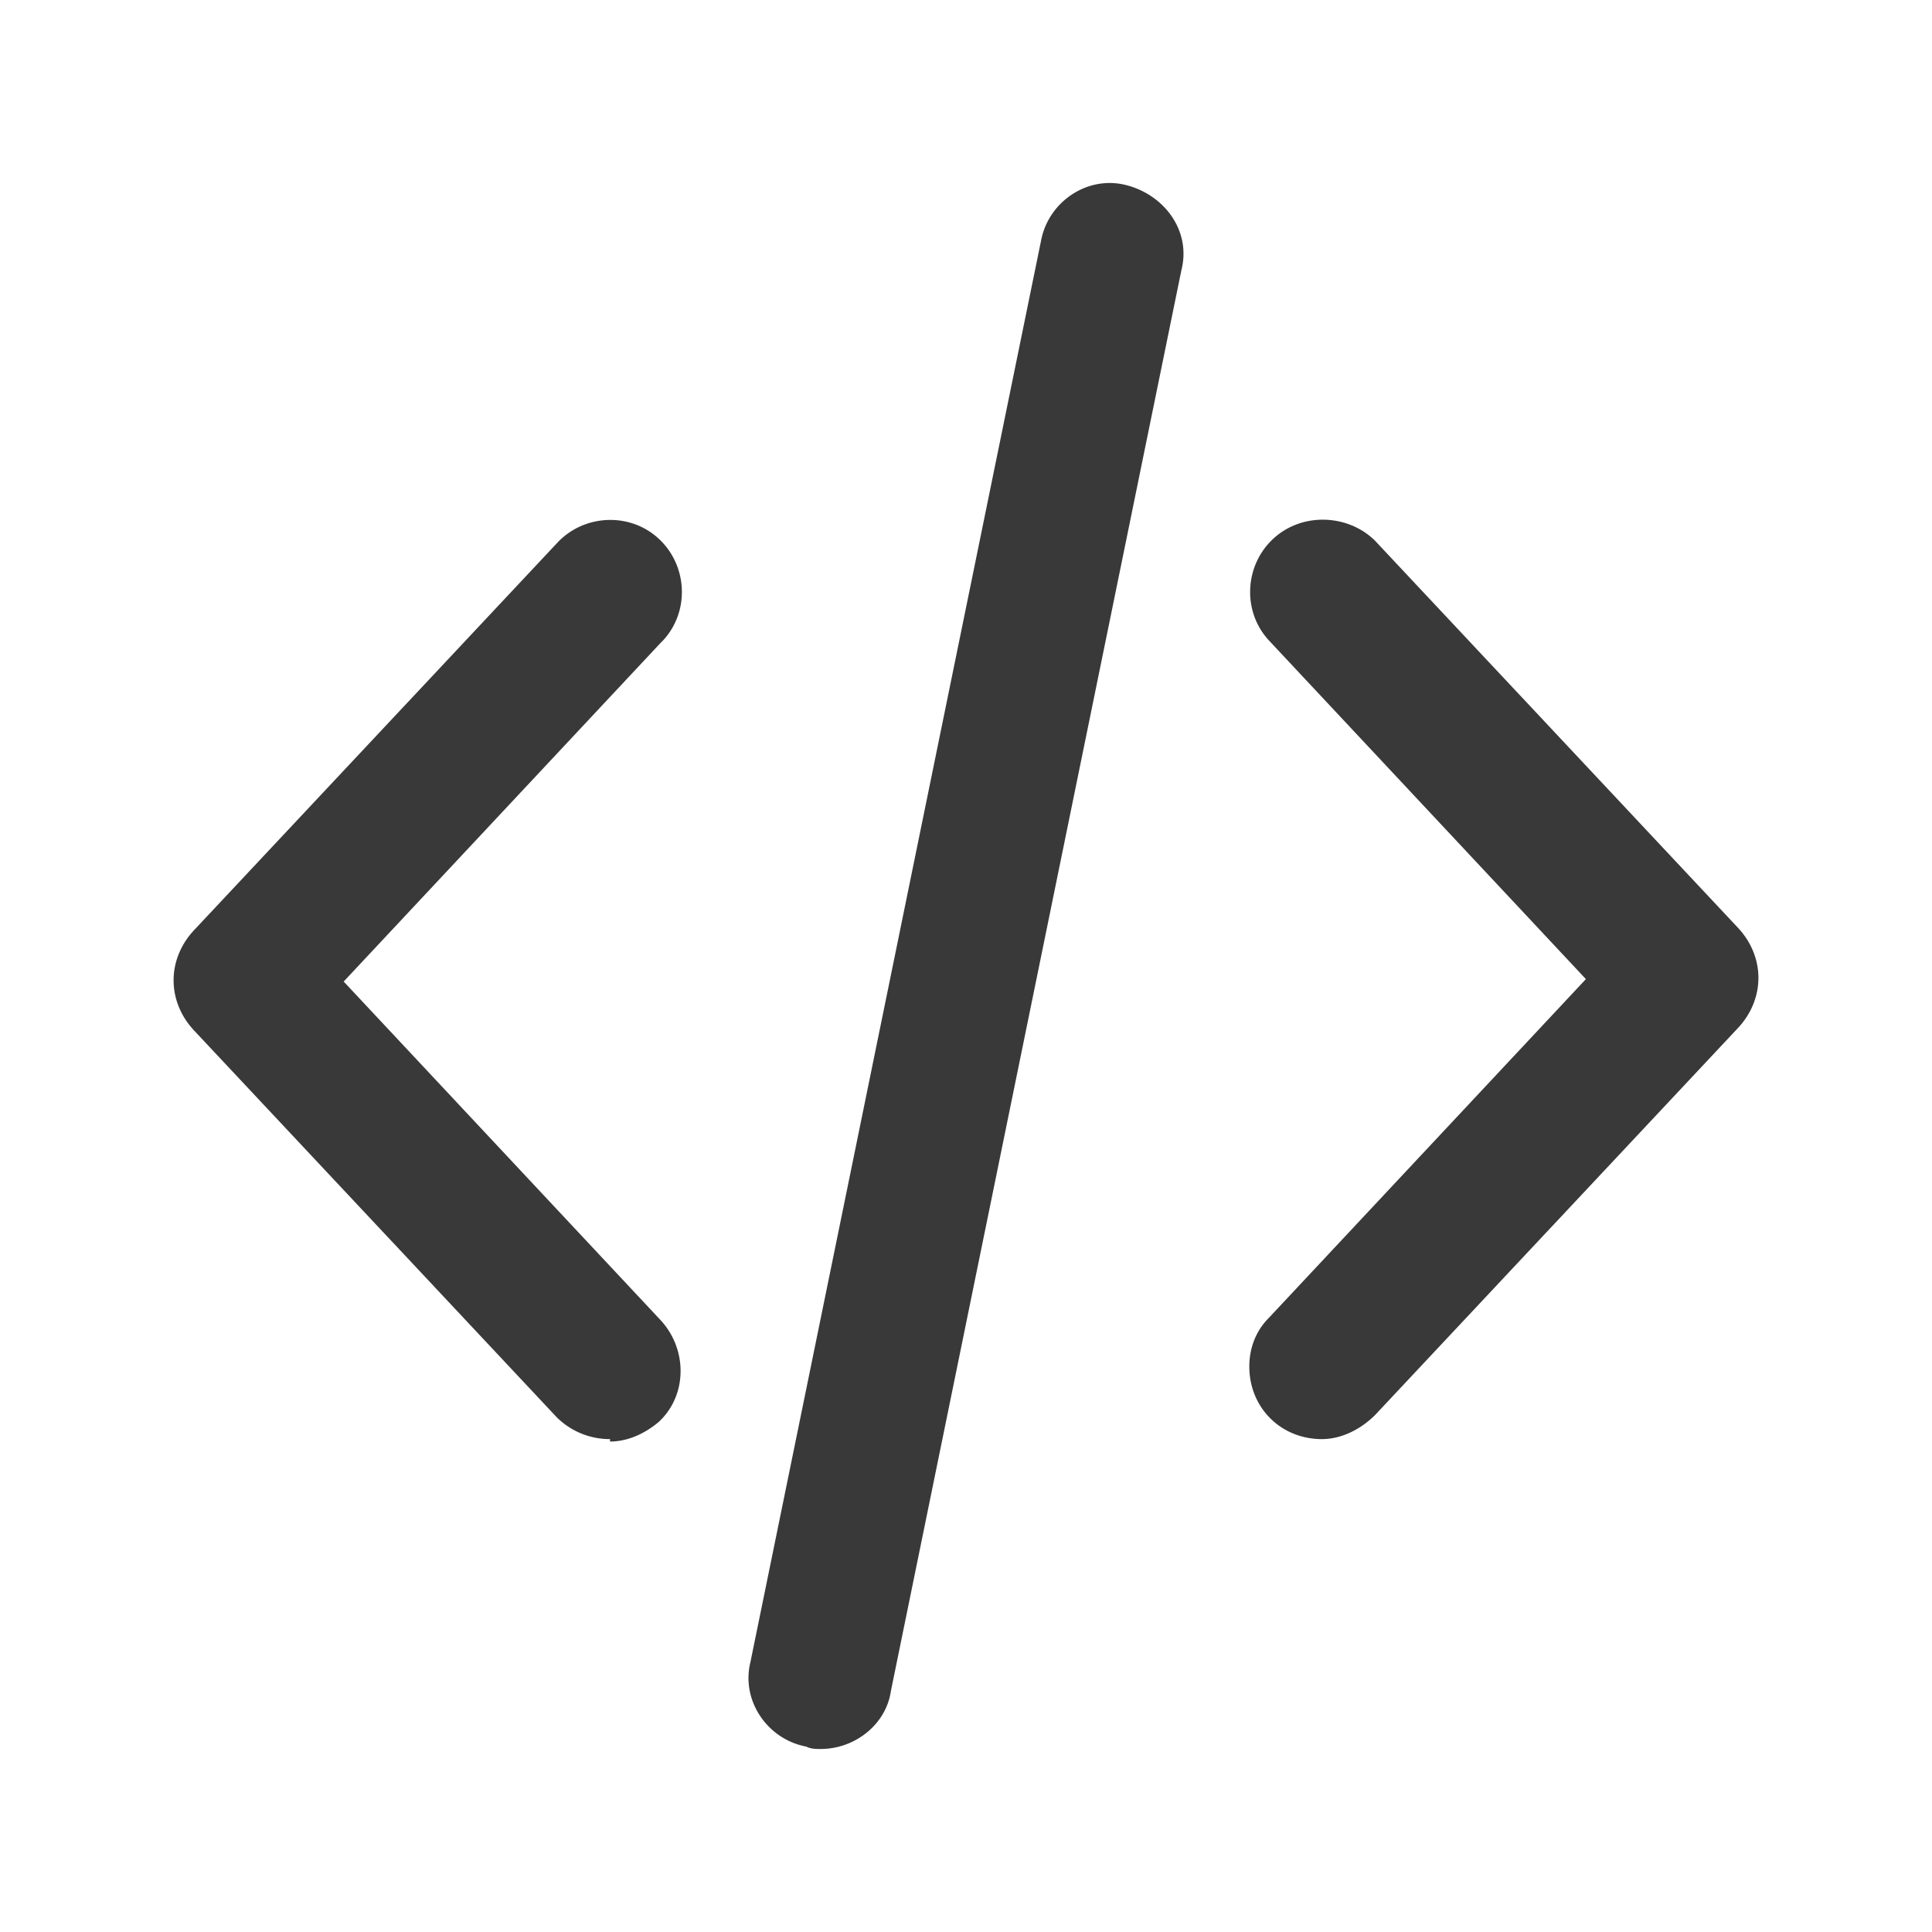<svg xmlns="http://www.w3.org/2000/svg" width="128" height="128"><path fill="#393939" fill-rule="evenodd" d="M40.417 95.344a4.977 4.977 0 0 1-3.53-1.444L12.825 68.237c-1.765-1.925-1.765-4.652 0-6.577l24.064-25.664c1.764-1.924 4.813-2.085 6.738-.32 1.925 1.764 2.085 4.812.32 6.736l-.16.16L22.77 65.03l21.016 22.455c1.765 1.925 1.765 4.973-.16 6.737-.963.802-2.086 1.283-3.209 1.283v-.16m47.166 0c-2.727 0-4.813-2.085-4.813-4.812 0-1.283.481-2.406 1.283-3.208l21.017-22.456-21.017-22.456c-1.764-1.924-1.604-4.972.321-6.736 1.925-1.765 4.974-1.604 6.738.16L115.176 61.5c1.765 1.925 1.765 4.651 0 6.576L91.112 93.74c-.962.962-2.246 1.604-3.53 1.604m-33.209 20.531c-.32 0-.641 0-.962-.16-2.567-.482-4.332-3.048-3.69-5.614l19.251-94.154c.482-2.567 3.048-4.331 5.615-3.69 2.567.642 4.332 3.048 3.69 5.614l-19.251 94.154c-.321 2.246-2.407 3.85-4.653 3.85"/></svg>